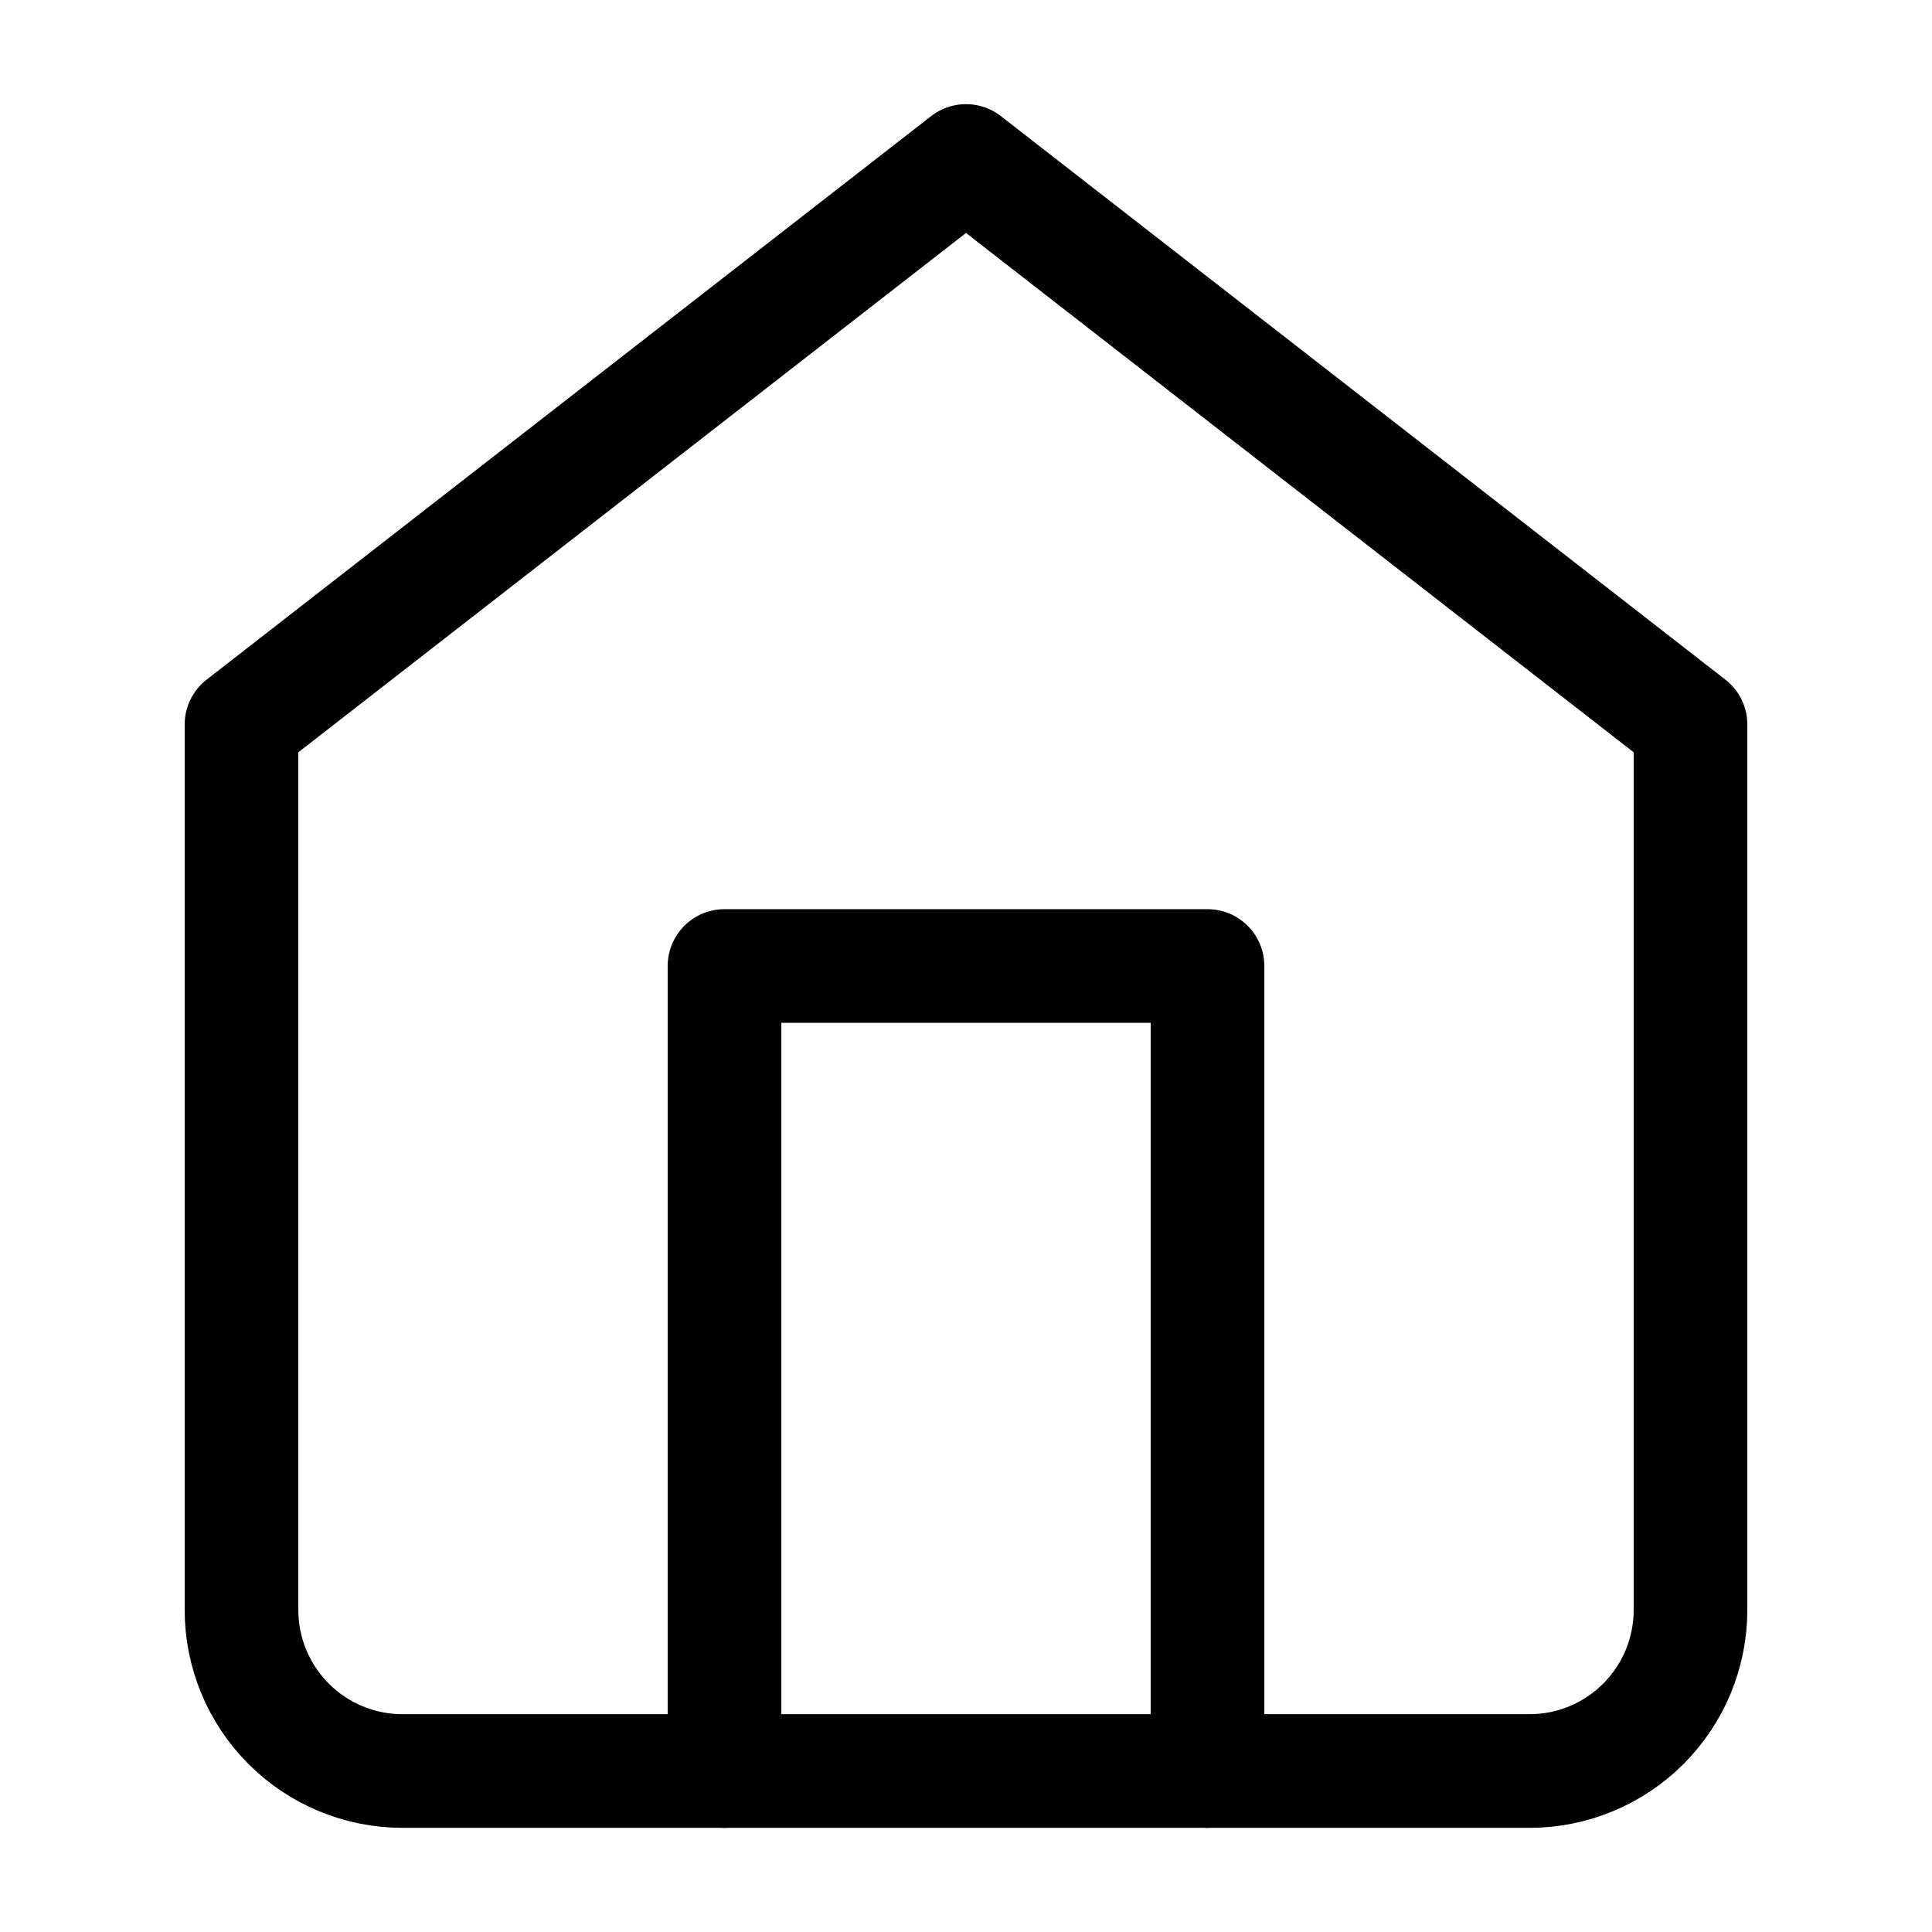 <svg width="34" height="34" viewBox="0 0 34 34" fill="none" xmlns="http://www.w3.org/2000/svg">
<path d="M4.25 12.75L17 2.833L29.75 12.75V28.333C29.75 29.085 29.451 29.805 28.92 30.337C28.389 30.868 27.668 31.167 26.917 31.167H7.083C6.332 31.167 5.611 30.868 5.08 30.337C4.549 29.805 4.25 29.085 4.25 28.333V12.75Z" stroke="black" stroke-width="2" stroke-linecap="round" stroke-linejoin="round"/>
<path d="M12.75 31.167V17H21.25V31.167" stroke="black" stroke-width="2" stroke-linecap="round" stroke-linejoin="round"/>
</svg>
